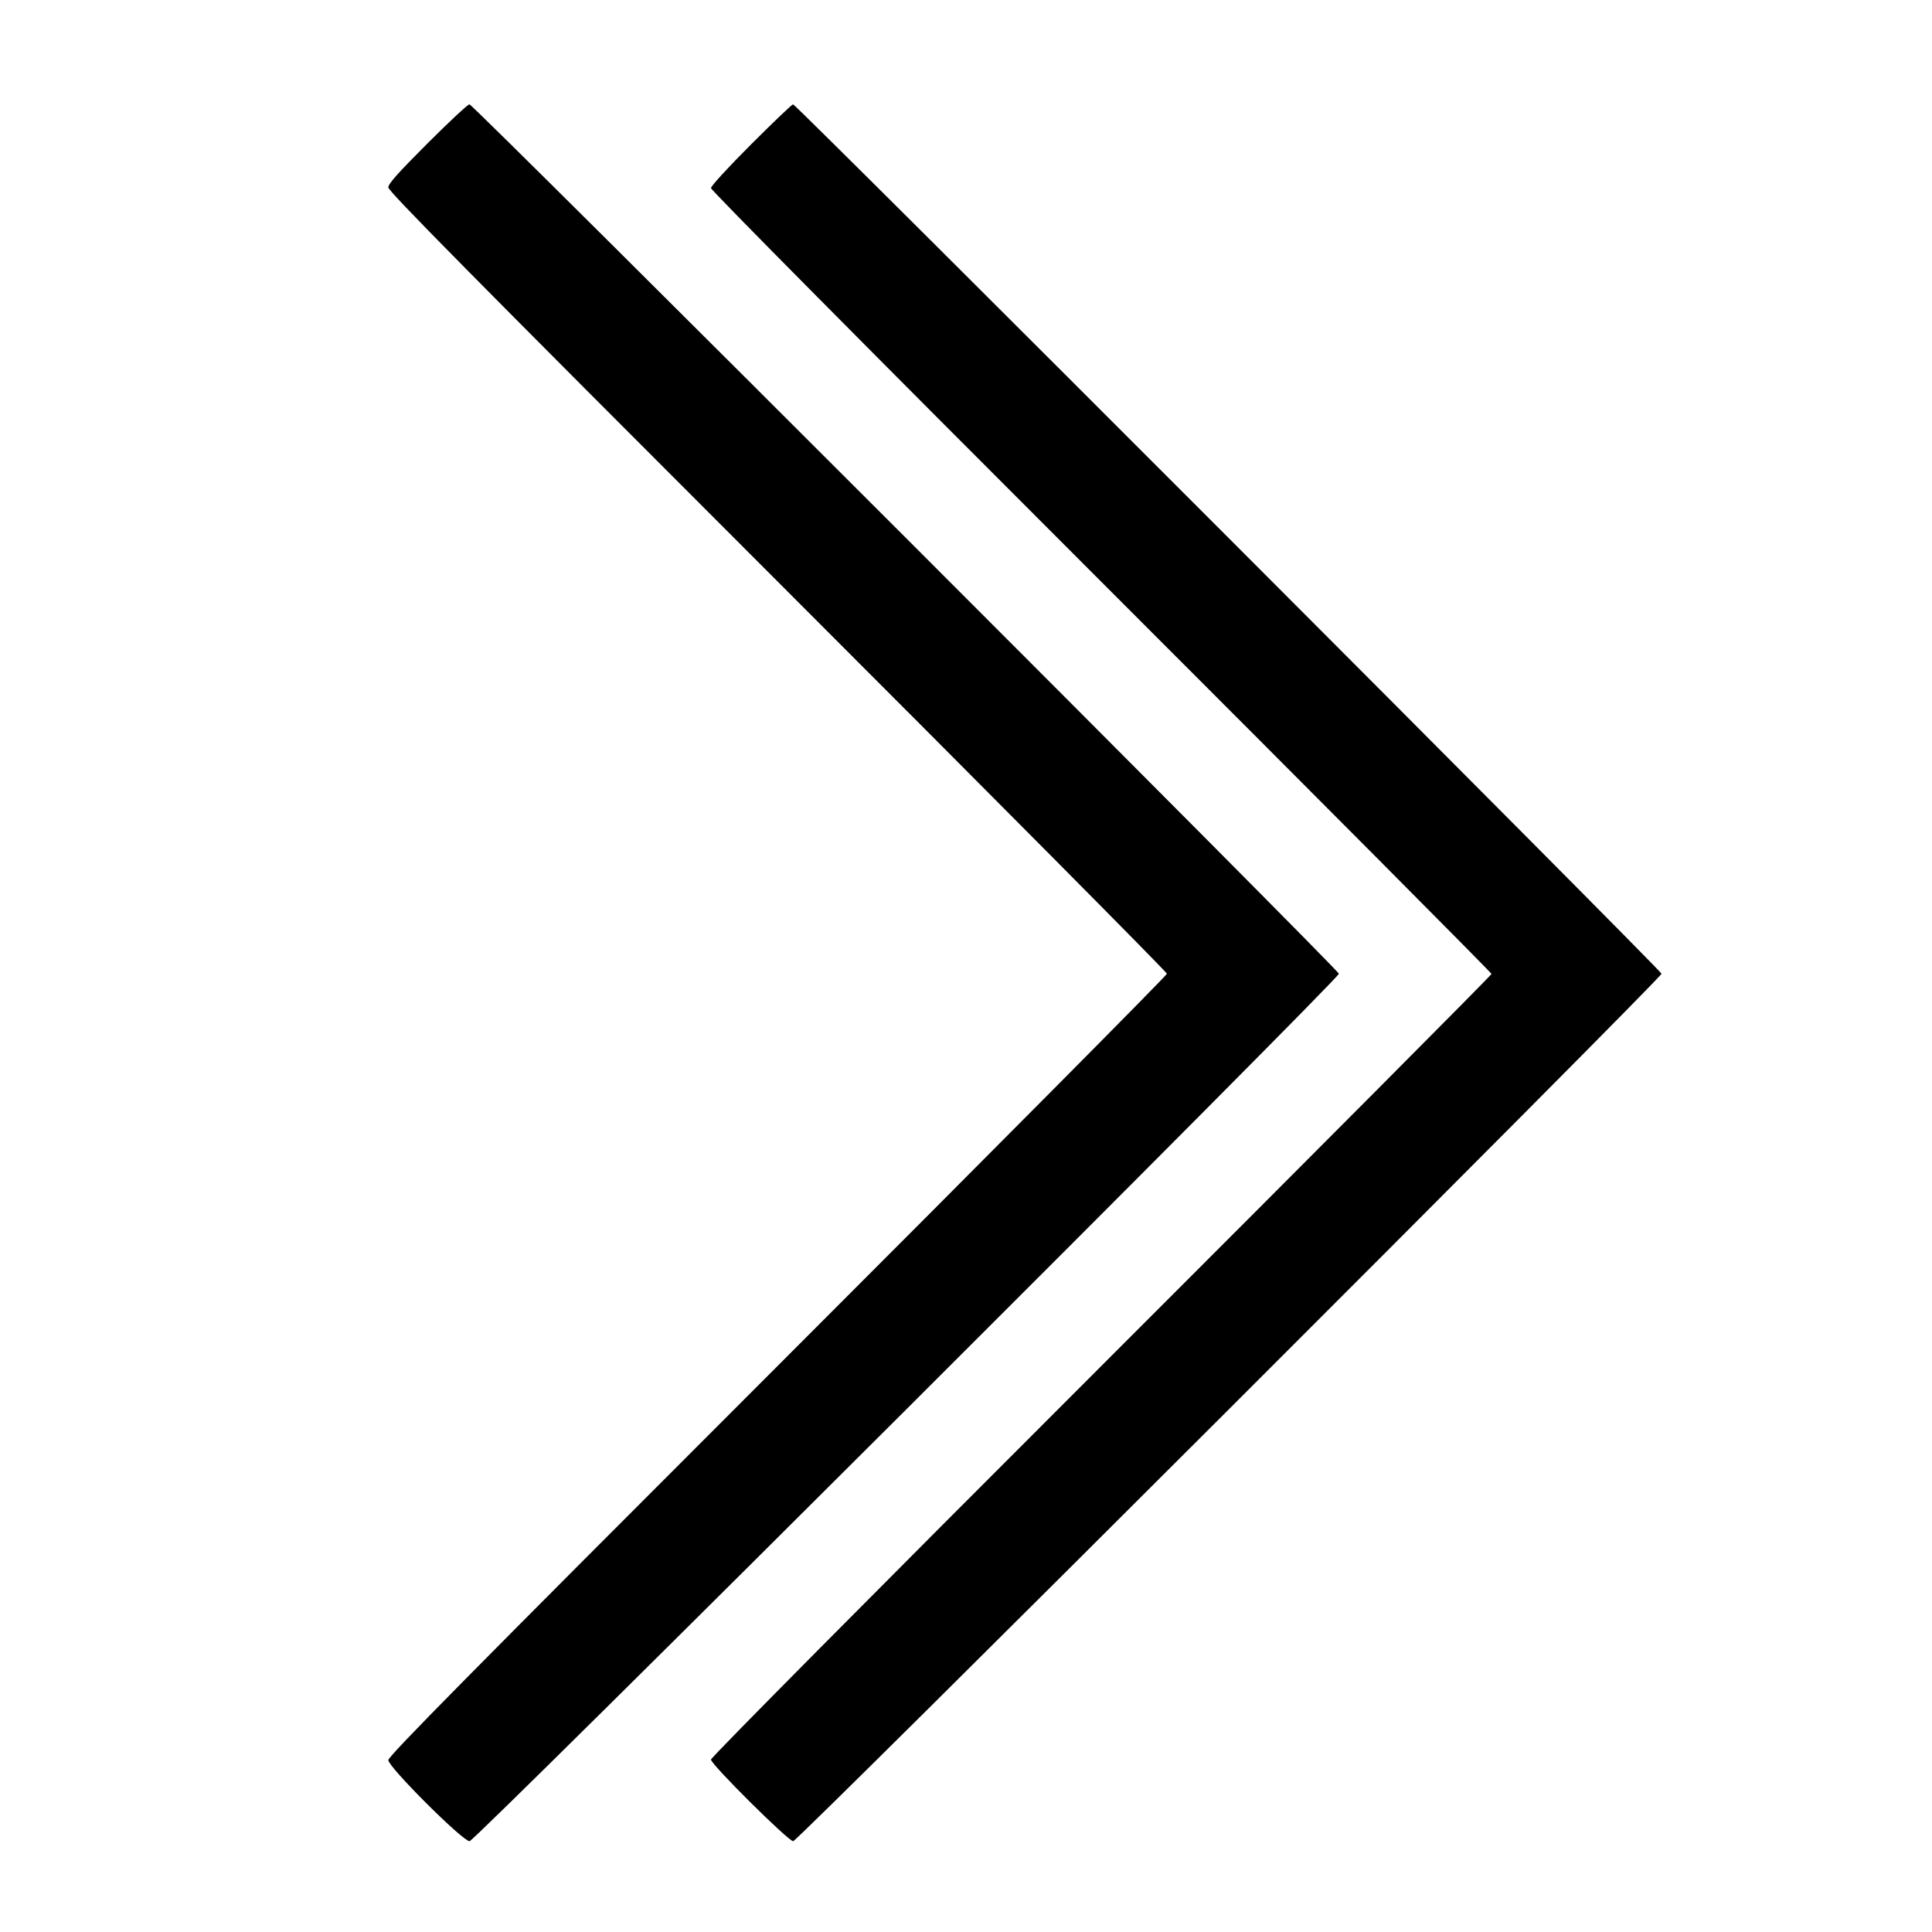 <svg xmlns="http://www.w3.org/2000/svg" width="60" height="60" version="1.1" viewBox="0 0 400 400">
    <g fillRule="evenodd" stroke="none">
        <path className="fill-yellow-500" d="M88.496 29.704c-6.194 6.2-8.096 8.337-8.096 9.1 0 .792 16.525 17.521 80.6 81.596 44.33 44.33 80.6 80.87 80.6 81.2 0 .33-36.27 36.87-80.6 81.2-64.788 64.787-80.6 80.798-80.6 81.613 0 1.435 15.382 16.787 16.821 16.787 1.107 0 179.979-178.494 179.979-179.599C277.2 200.813 97.984 21.6 97.196 21.6c-.332 0-4.247 3.647-8.7 8.104m67 .199c-4.772 4.777-8.296 8.616-8.296 9.039 0 .444 31.951 32.673 80.8 81.502 44.44 44.421 80.8 80.962 80.8 81.201 0 .24-36.36 36.771-80.8 81.182-48.161 48.129-80.8 81.039-80.8 81.472 0 1.001 16.015 16.901 17.023 16.901C165.15 381.2 344 202.526 344 201.599 344 200.943 164.852 21.6 164.196 21.6c-.222 0-4.137 3.737-8.7 8.303"></path>
    </g>
</svg>